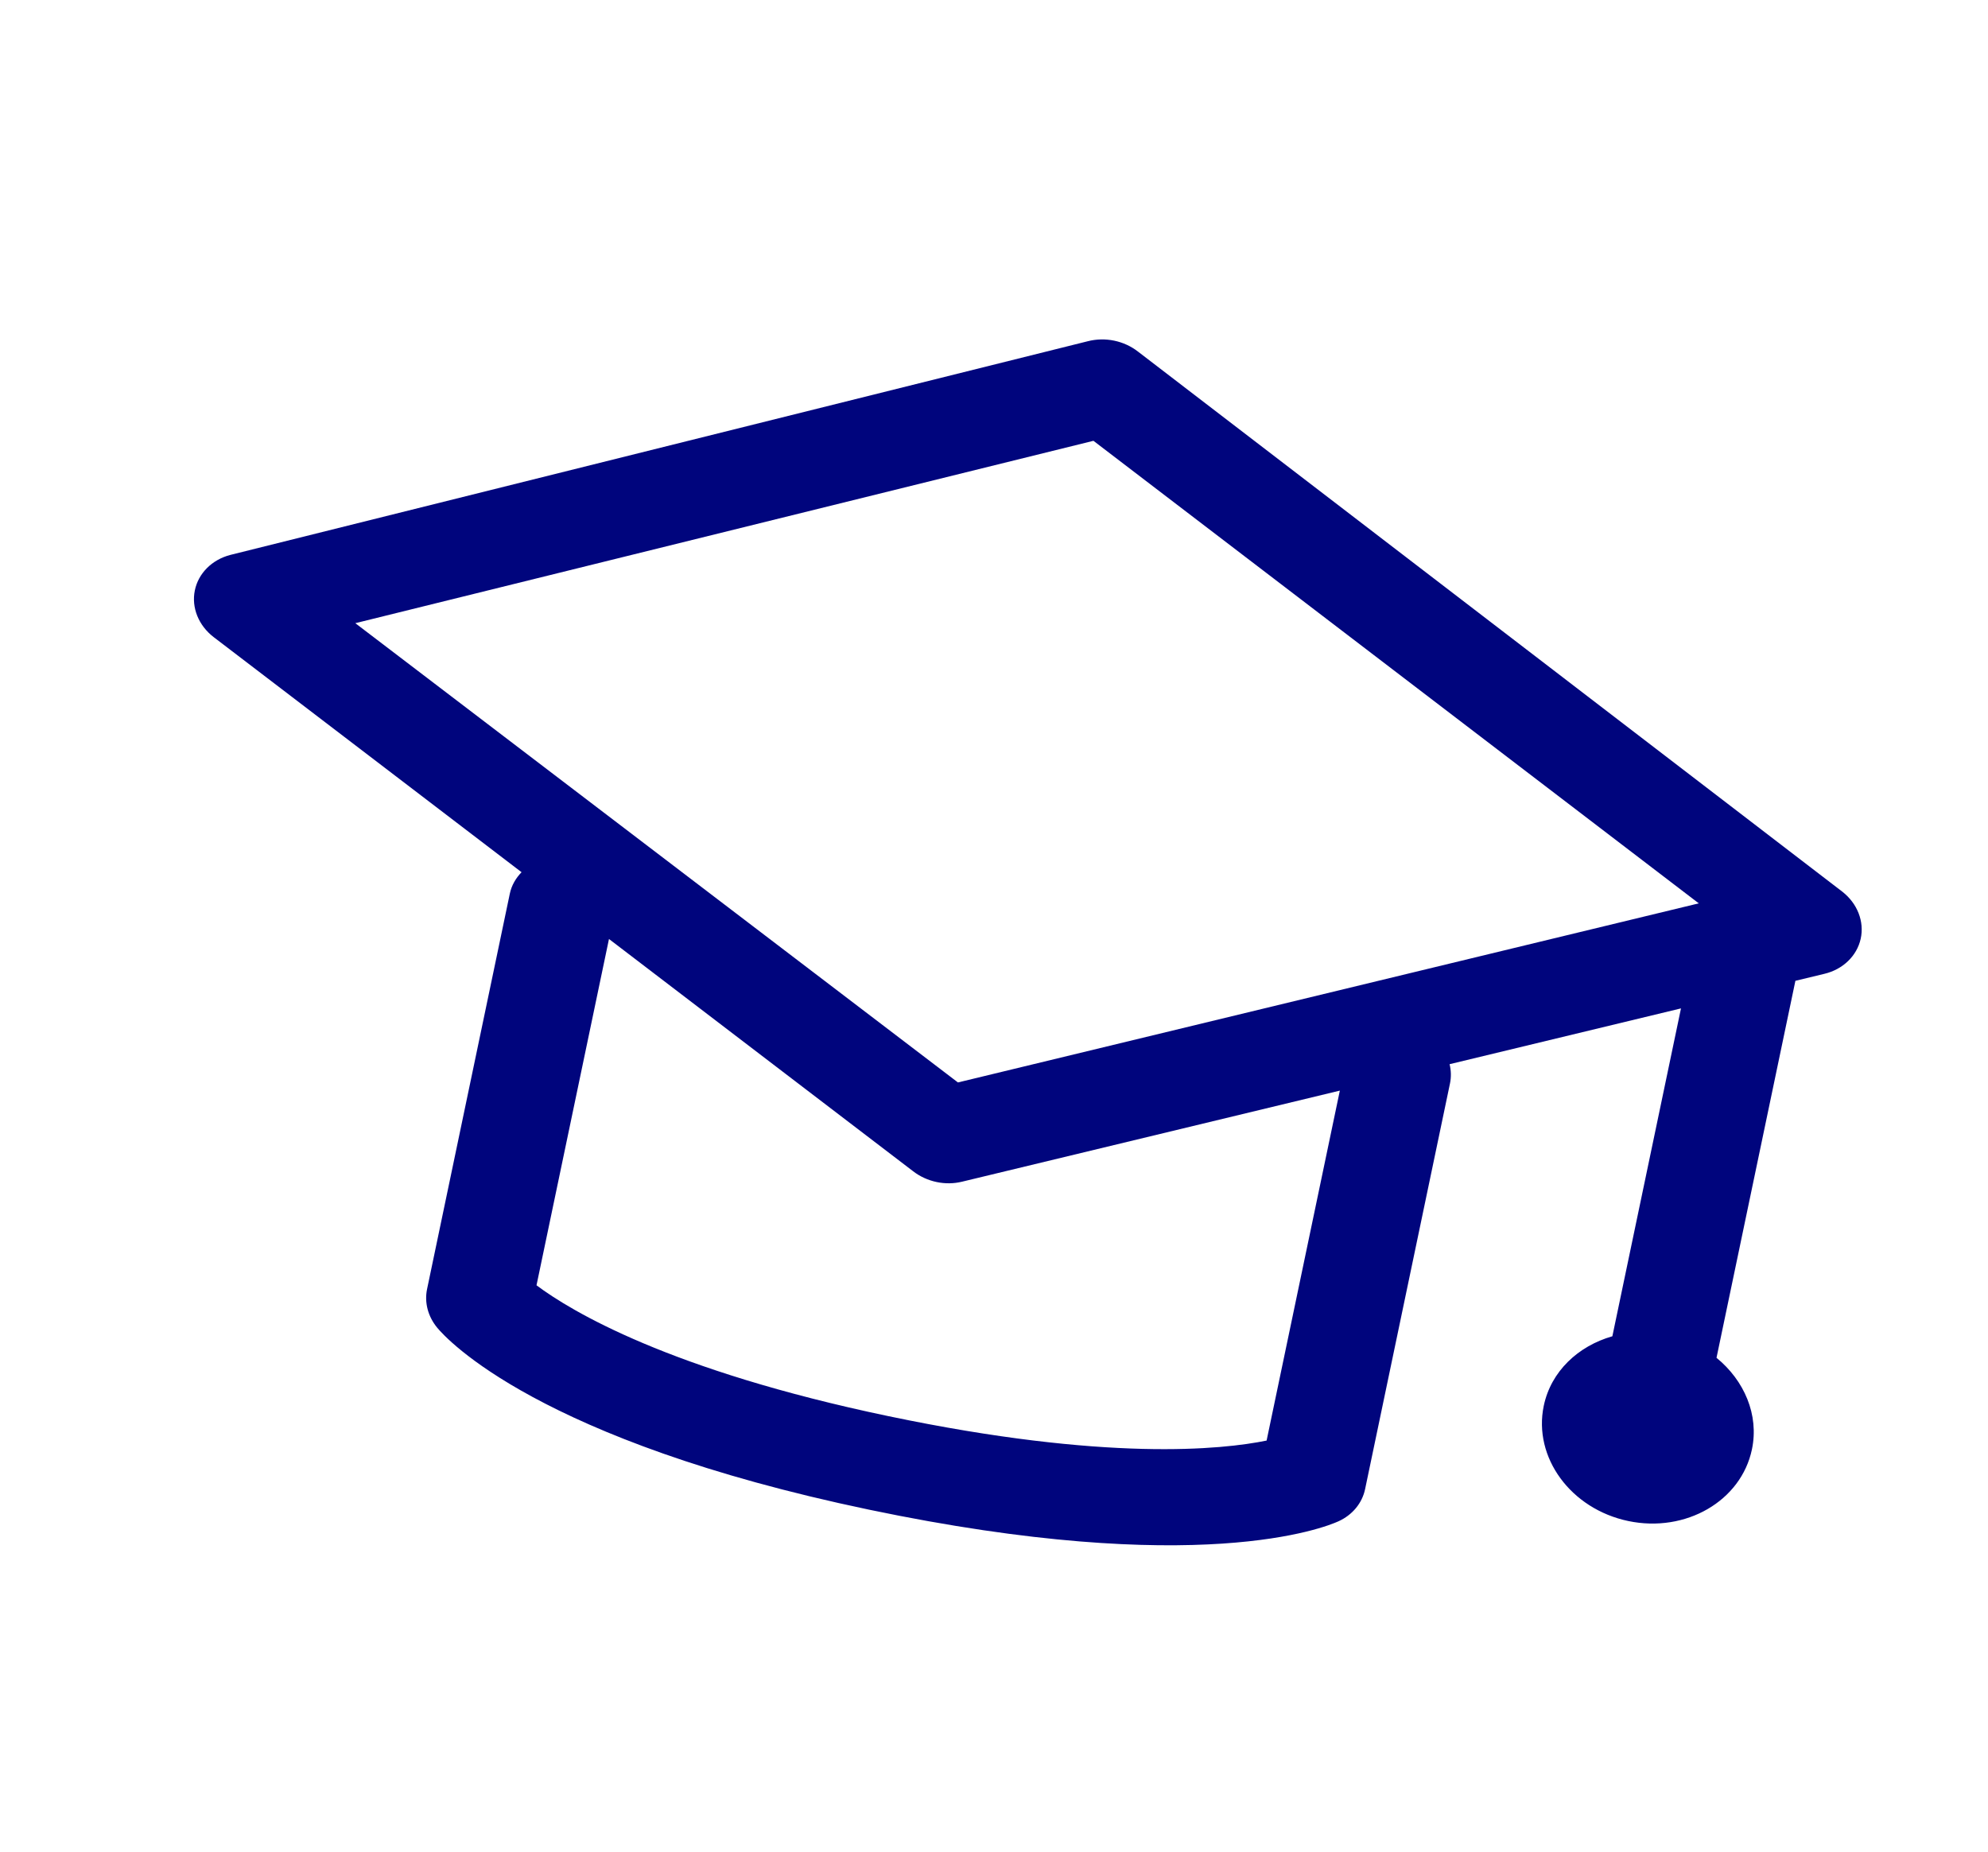<svg width="205" height="191" viewBox="0 0 205 191" fill="none" xmlns="http://www.w3.org/2000/svg">
<path d="M177.004 140.016L185.139 101.141L188.106 100.426C190.033 99.974 191.478 98.581 191.872 96.808C192.264 95.038 191.537 93.171 189.983 91.953L117.358 36.264C115.909 35.13 113.955 34.726 112.16 35.191L23.732 57.228C21.844 57.726 20.447 59.129 20.089 60.892C19.731 62.656 20.472 64.494 22.028 65.695L53.782 89.942C53.193 90.551 52.752 91.293 52.571 92.156L44.038 132.935C43.896 133.615 43.915 134.32 44.095 135.006C44.275 135.691 44.612 136.34 45.082 136.911C46.053 138.082 55.505 148.538 89.603 155.674C123.58 162.784 136.639 157.504 138.016 156.879C139.455 156.227 140.463 155.009 140.767 153.559L149.519 111.734C149.661 111.057 149.637 110.381 149.48 109.739L173.341 103.986L166.265 137.796C162.733 138.802 159.934 141.418 159.191 144.965C158.077 150.288 161.98 155.609 167.908 156.849C173.835 158.09 179.544 154.78 180.658 149.457C181.405 145.889 179.862 142.351 177.004 140.016ZM130.611 148.551C126.011 149.49 114.098 150.739 91.62 146.035C68.999 141.302 58.887 135.202 55.324 132.54L62.797 96.829L94.162 120.781C94.865 121.324 95.699 121.706 96.588 121.892C97.454 122.074 98.346 122.063 99.188 121.86L138.163 112.464L130.611 148.551ZM98.782 111.622L36.64 64.263L112.754 45.456L175.176 93.153L98.782 111.622Z" fill="#00057D"/>
</svg>
